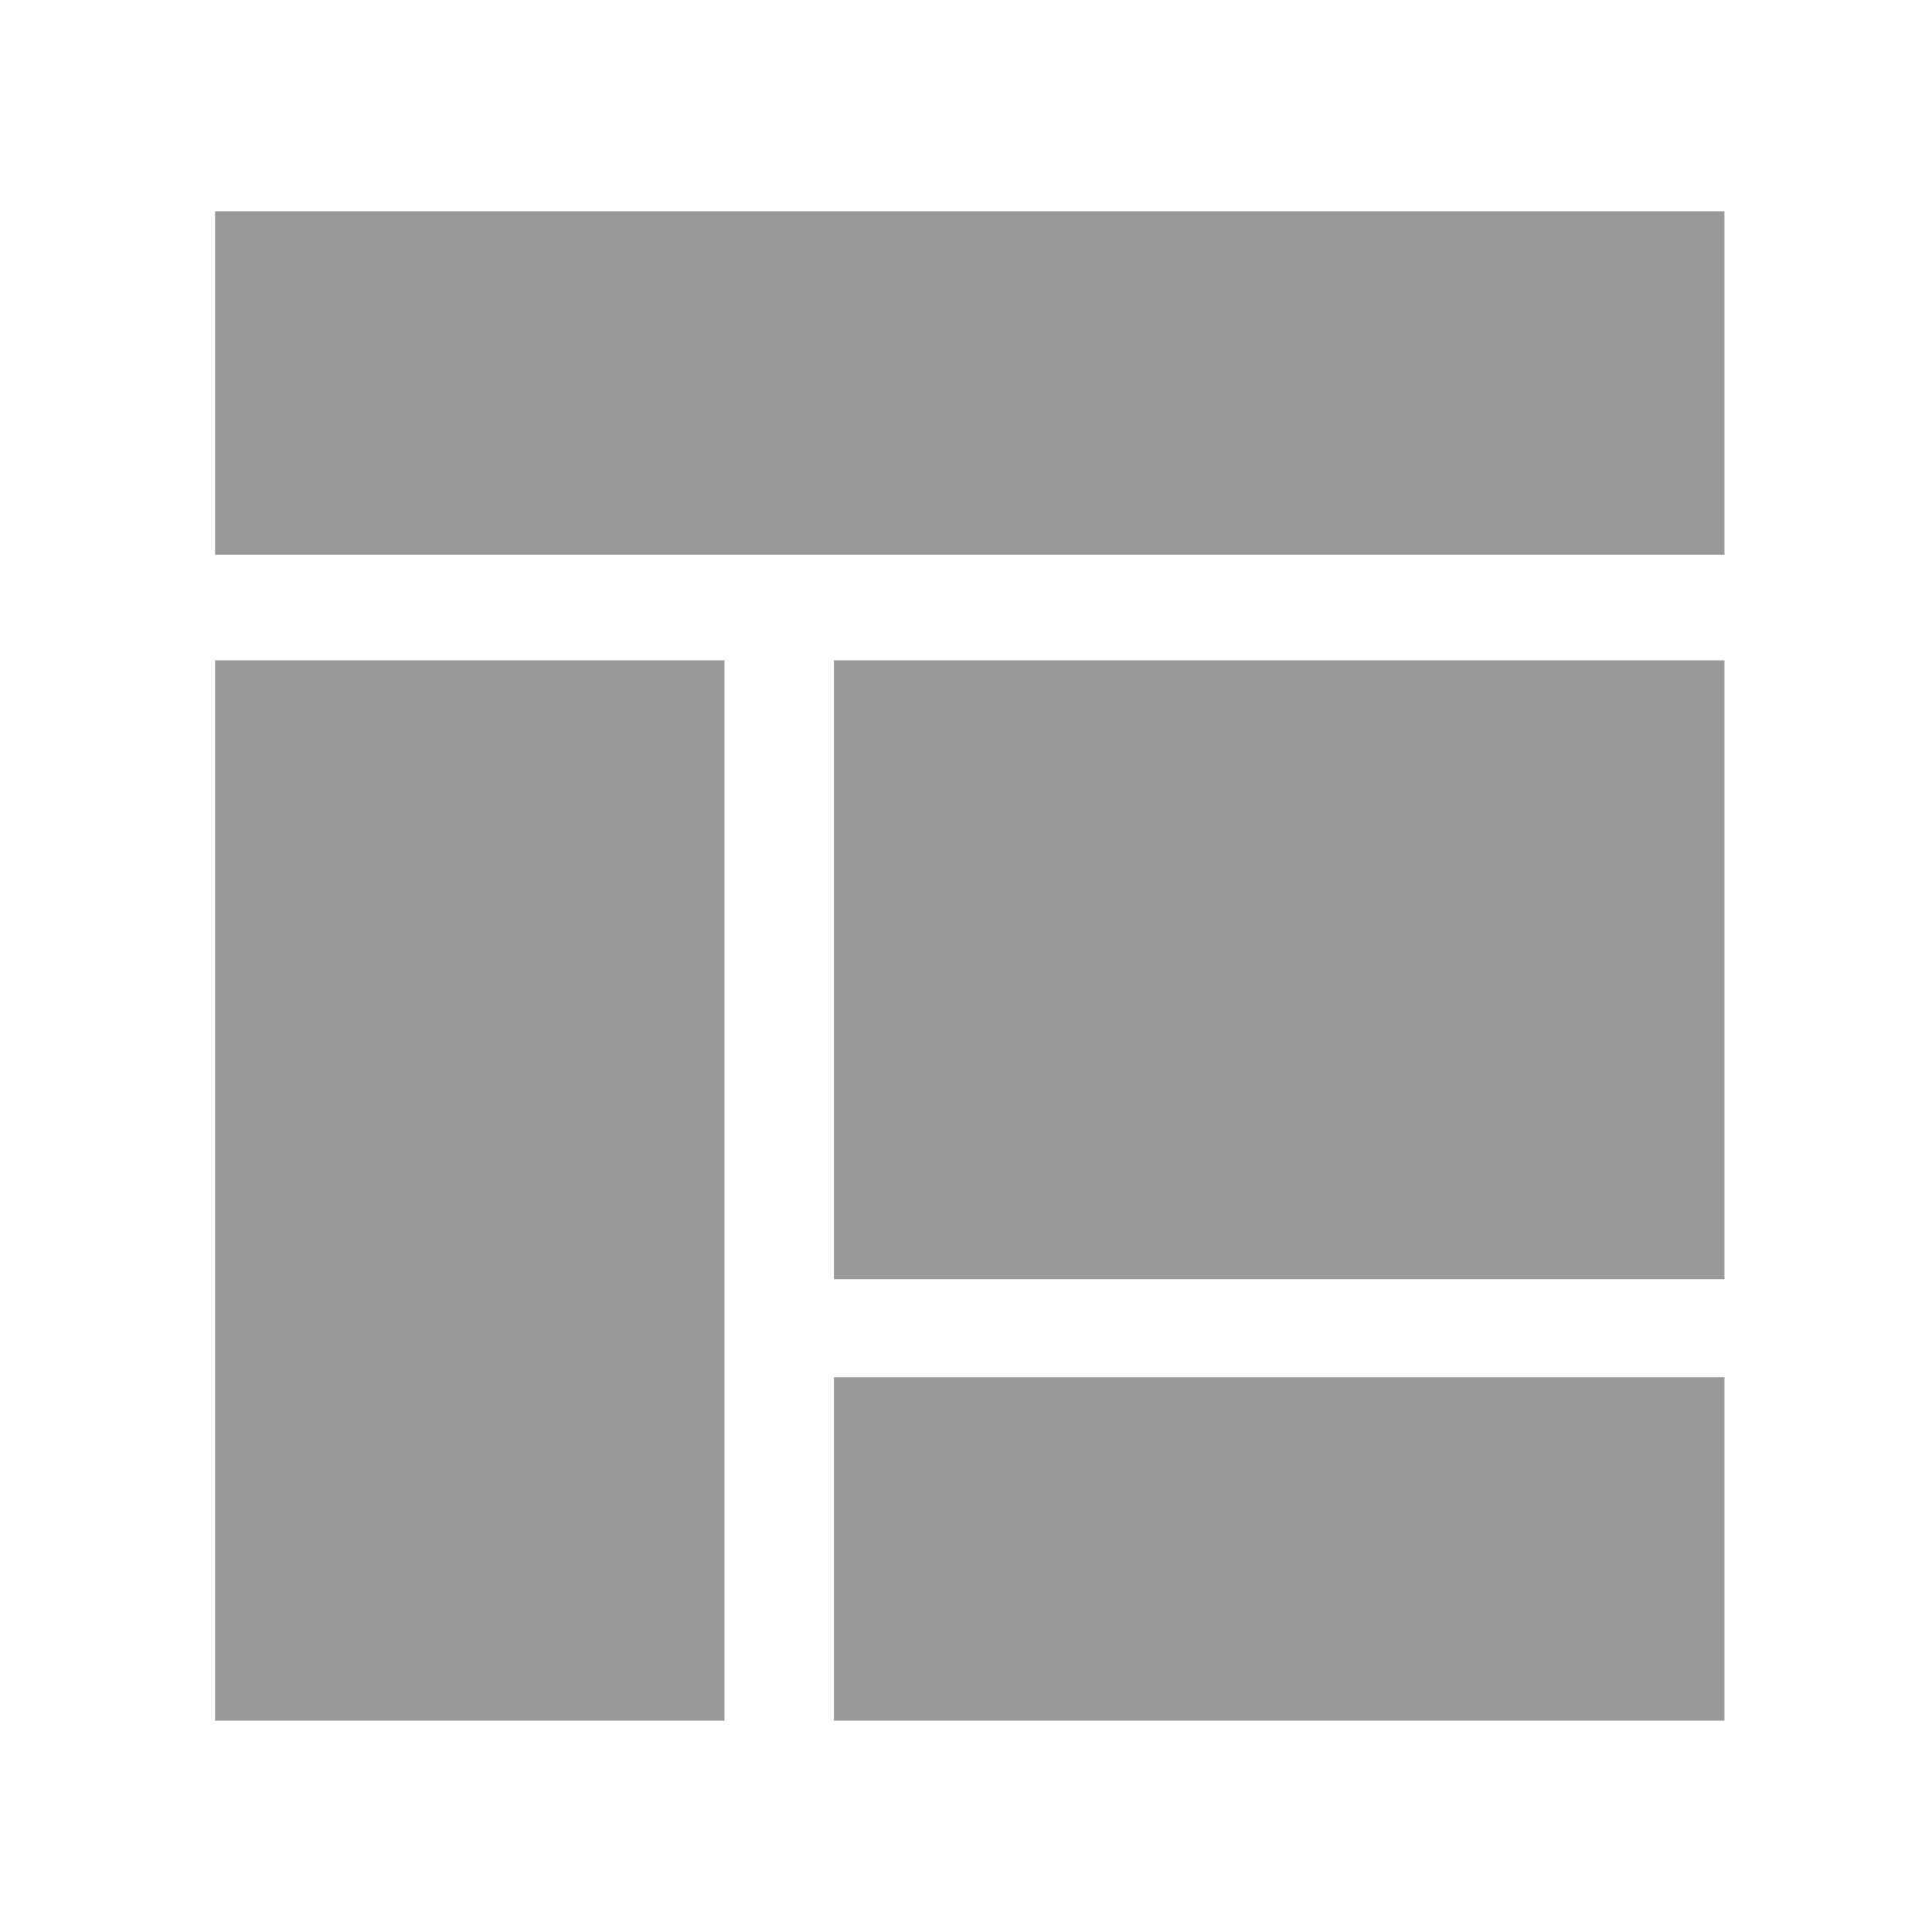 <svg xmlns="http://www.w3.org/2000/svg" xmlns:xlink="http://www.w3.org/1999/xlink" width="512" height="512" x="0" y="0" version="1.1" viewBox="0 0 512 512" xml:space="preserve" style="enable-background:new 0 0 512 512"><g id="menu-perspectives"><rect style="fill:#999" width="400" height="91" x="57" y="56"/><rect style="fill:#999" width="135" height="281" x="57" y="175"/><rect style="fill:#999" width="236" height="164" x="221" y="175"/><rect style="fill:#999" width="236" height="91" x="221" y="365"/></g></svg>